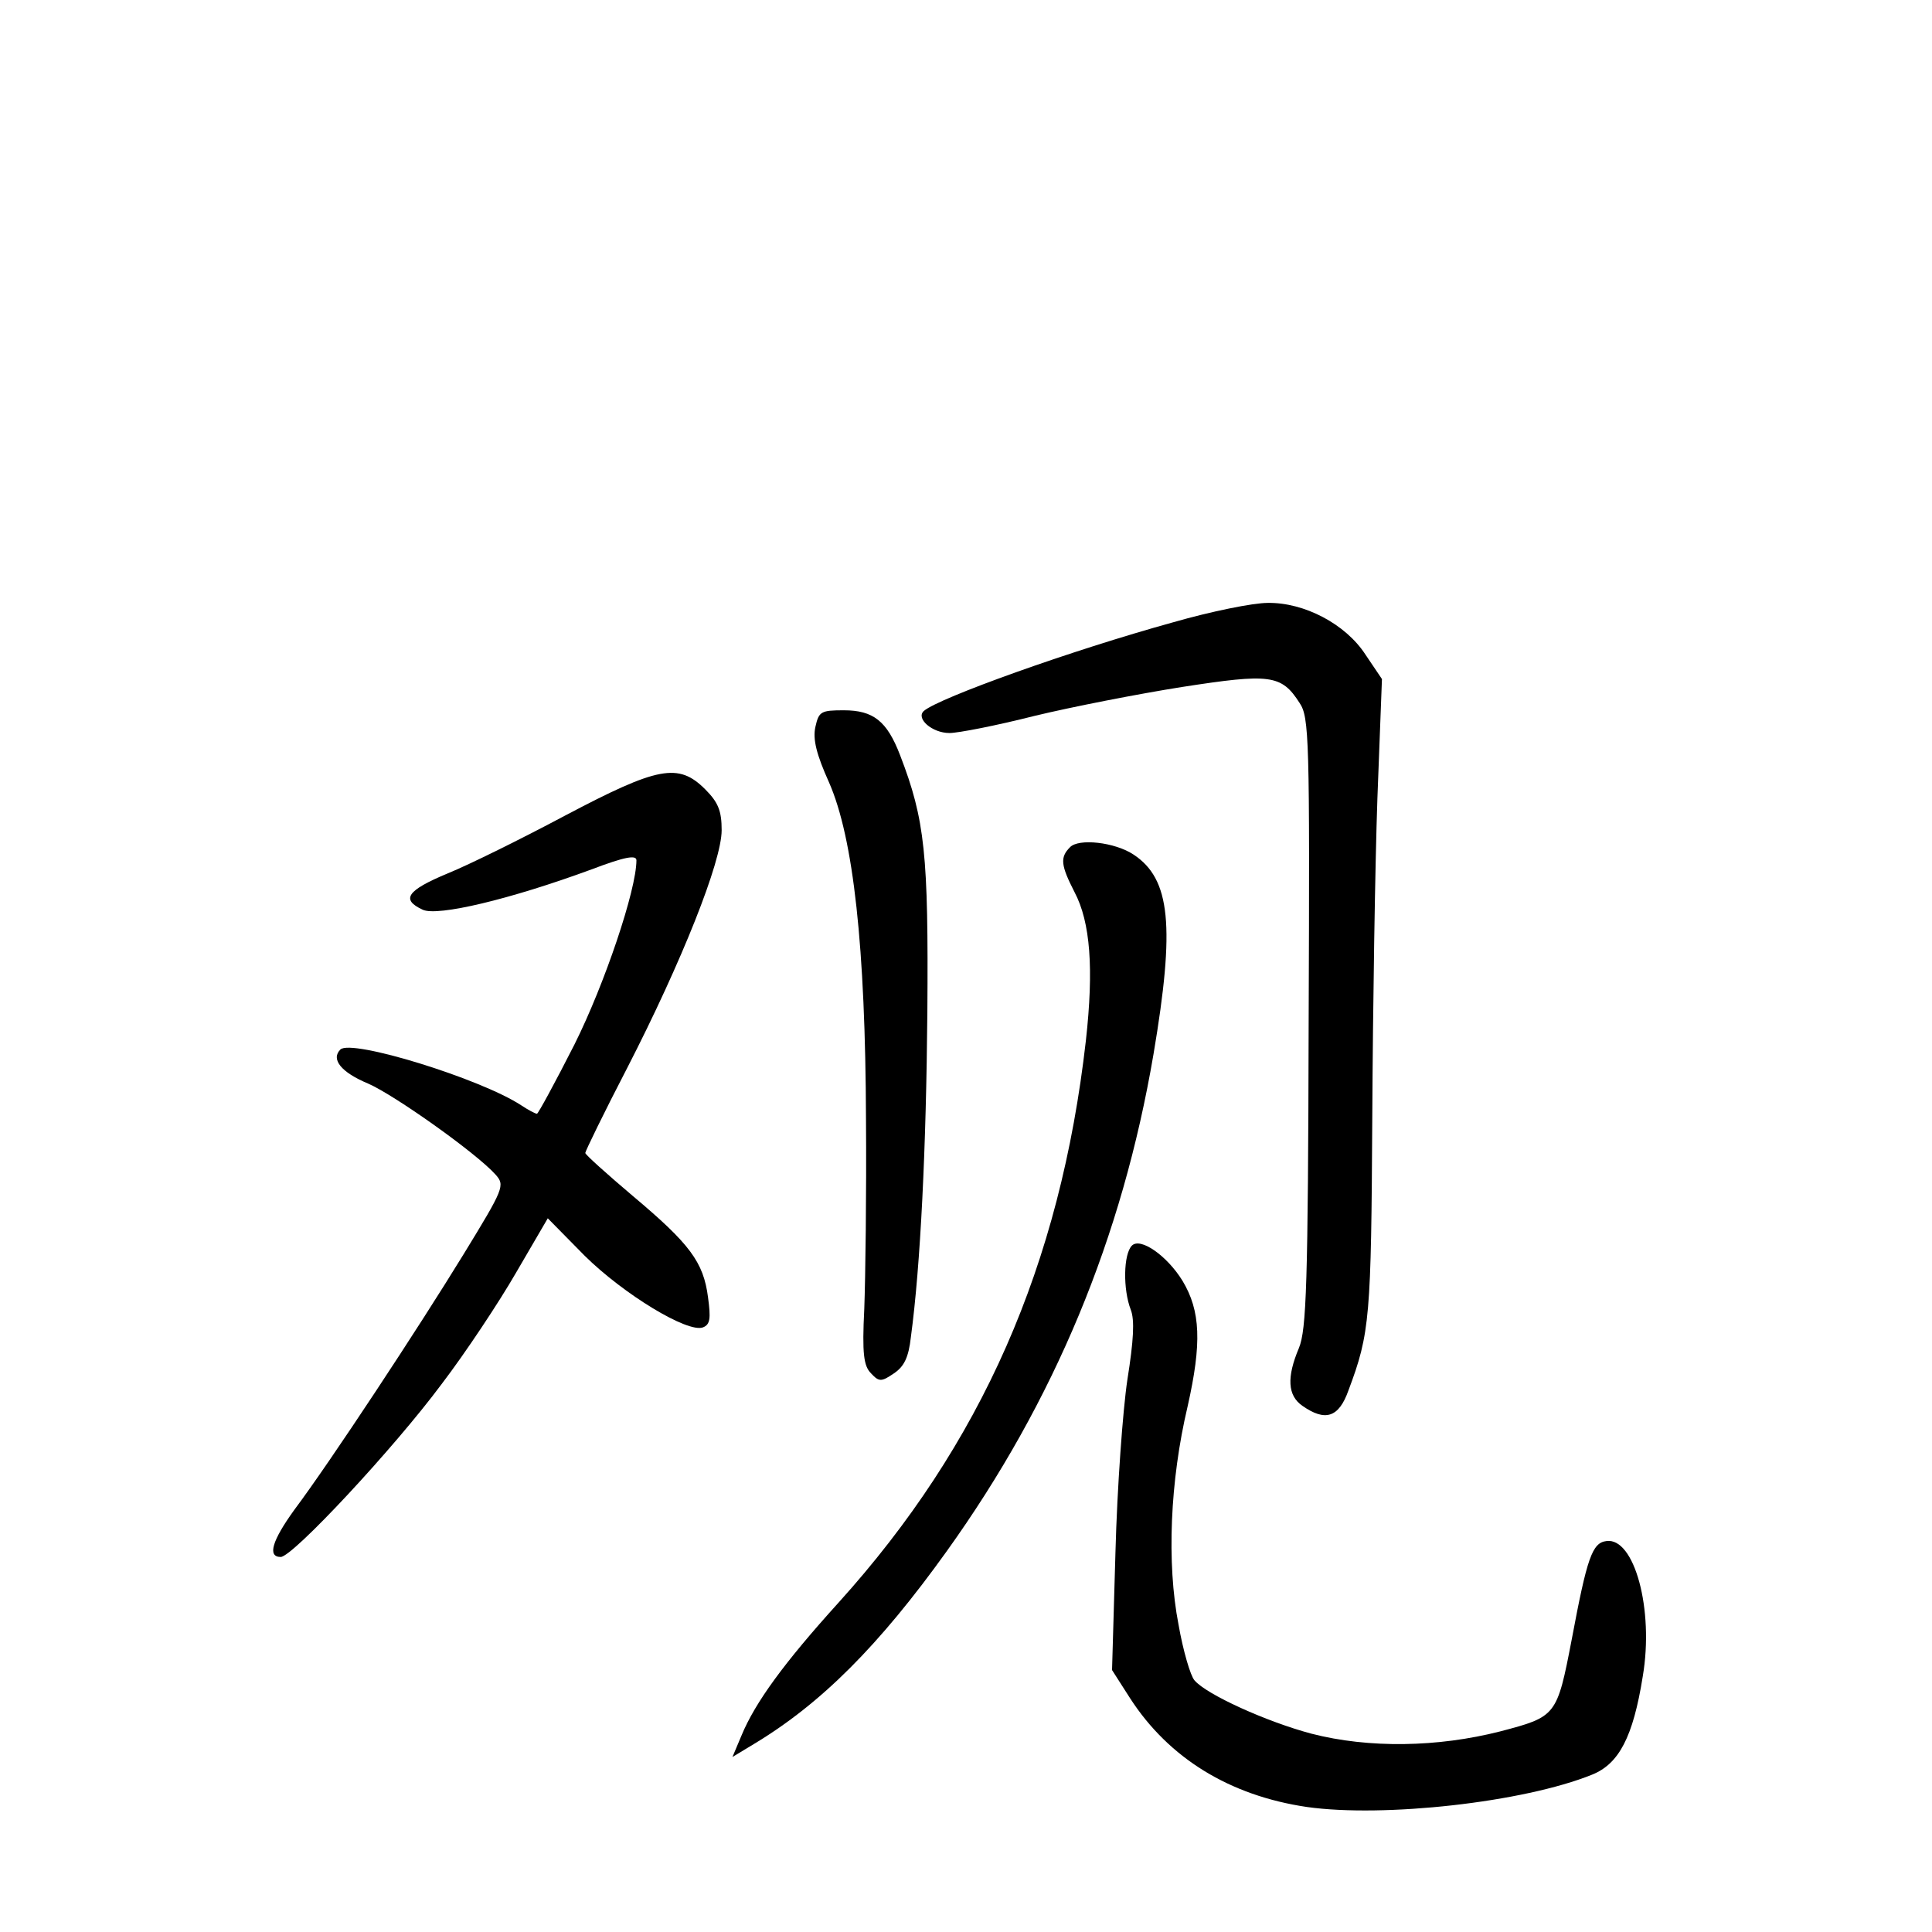 <?xml version="1.0" standalone="no"?>
<!DOCTYPE svg PUBLIC "-//W3C//DTD SVG 20010904//EN"
 "http://www.w3.org/TR/2001/REC-SVG-20010904/DTD/svg10.dtd">
<svg version="1.0" xmlns="http://www.w3.org/2000/svg"
 width="340pt" height="340pt" viewBox="0 0 340 340"
 preserveAspectRatio="xMidYMid meet">
<g transform="translate(0,340) scale(0.1,-0.1)"
fill="#000000" stroke="none">
<path d="M2065 2305 c-181 -50 -412 -133 -439 -156 -15 -13 14 -39 45 -39 15
0 82 13 149 30 66 16 184 39 260 51 155 24 175 22 207 -28 17 -25 18 -62 16
-563 -1 -461 -4 -540 -17 -572 -22 -52 -20 -84 6 -102 40 -28 64 -21 81 27 38
101 40 129 42 482 1 193 5 445 9 560 l8 210 -29 43 c-35 54 -108 92 -172 91
-26 0 -100 -15 -166 -34z"/>
<path d="M1435 2121 c-5 -22 2 -49 24 -98 43 -98 64 -290 65 -593 1 -129 -1
-279 -3 -333 -4 -80 -1 -101 12 -114 14 -15 18 -15 40 0 18 12 26 28 30 64 17
126 27 332 29 573 2 276 -4 337 -48 451 -23 60 -47 79 -99 79 -40 0 -44 -2
-50 -29z"/>
<path d="M995 1965 c-77 -41 -170 -87 -207 -102 -72 -30 -83 -46 -44 -64 26
-12 153 18 297 71 58 22 79 26 79 16 0 -52 -56 -218 -109 -324 -34 -67 -64
-122 -66 -122 -3 0 -16 7 -28 15 -72 47 -299 117 -318 98 -17 -17 1 -40 49
-60 46 -20 190 -122 224 -160 17 -19 15 -24 -56 -140 -79 -129 -235 -366 -298
-450 -39 -54 -48 -83 -24 -83 21 0 199 191 283 304 42 55 101 144 131 196 l56
96 65 -66 c69 -68 181 -136 208 -126 13 5 14 16 9 53 -8 62 -32 94 -132 178
-46 39 -84 73 -84 76 0 3 33 71 74 150 96 187 166 363 166 418 0 34 -6 49 -29
72 -47 47 -83 40 -246 -46z"/>
<path d="M1883 1909 c-18 -18 -16 -32 8 -79 28 -53 34 -135 20 -261 -45 -396
-184 -711 -435 -989 -96 -106 -147 -176 -171 -234 l-16 -38 38 23 c118 71 220
173 339 339 190 265 309 552 364 875 38 225 30 308 -35 351 -33 22 -97 29
-112 13z"/>
<path d="M1992 1208 c-15 -15 -16 -77 -2 -113 7 -18 5 -54 -6 -123 -8 -53 -18
-190 -21 -304 l-6 -207 32 -50 c68 -105 175 -171 311 -191 135 -19 381 8 502
57 47 19 72 66 89 173 20 118 -15 245 -64 238 -25 -3 -34 -29 -61 -173 -26
-135 -27 -136 -126 -162 -110 -28 -231 -30 -332 -4 -79 21 -185 69 -206 94 -7
8 -20 52 -28 98 -21 108 -15 253 16 384 25 111 23 168 -9 221 -27 44 -74 77
-89 62z"/>
</g>
</svg>
